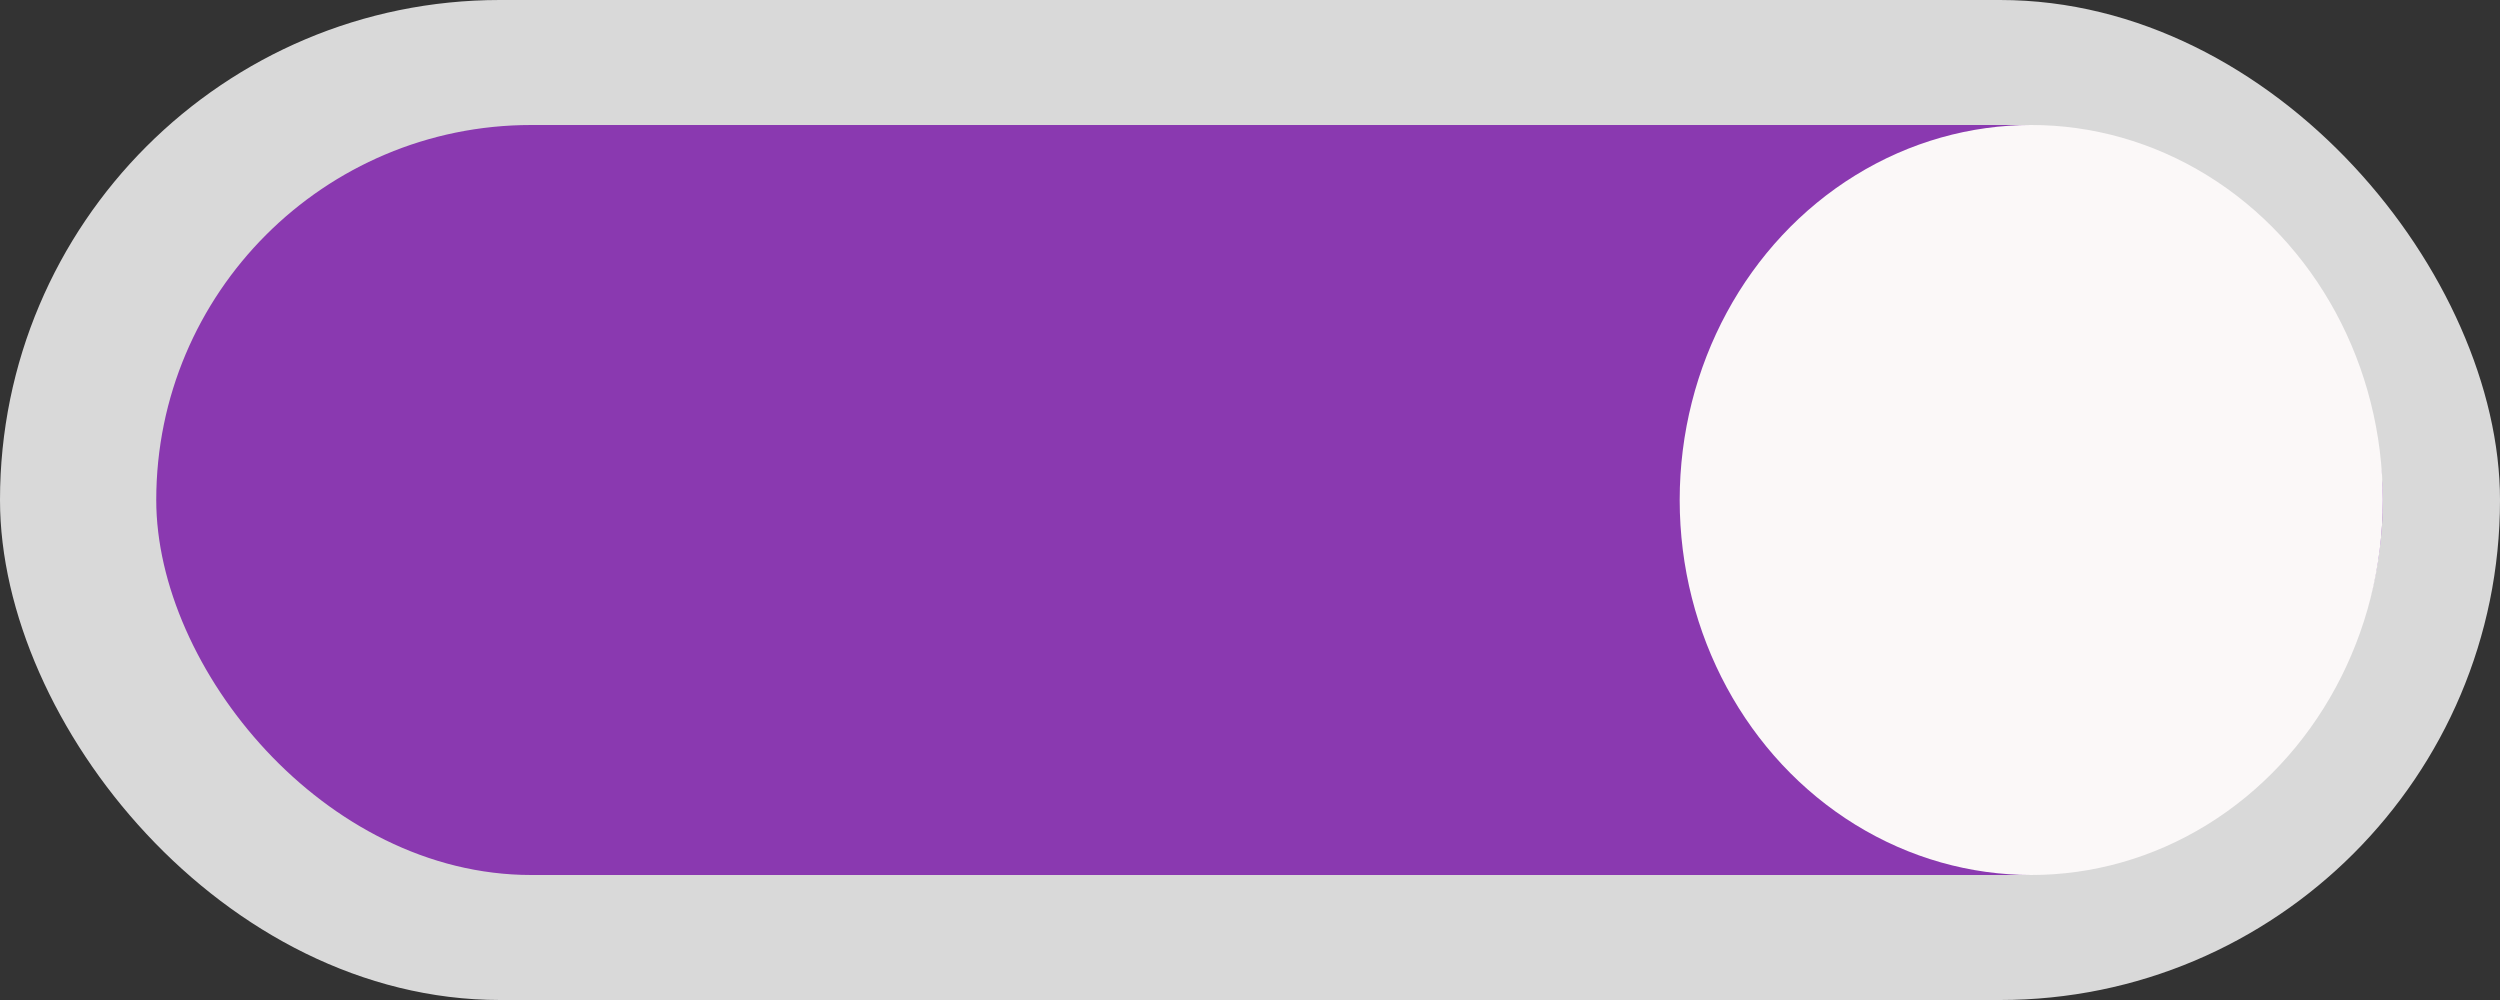 <svg width="40" height="16" viewBox="0 0 40 16" fill="none" xmlns="http://www.w3.org/2000/svg">
<rect x="0" y="0" width="40" height="16" fill="#333333" stroke="none"/>
<rect width="40" height="16" rx="8" fill="#D9D9D9"/>
<rect x="2.5" y="2" width="35.625" height="12" rx="6" fill="#8A39B0"/>
<ellipse cx="32.5" cy="8" rx="5.625" ry="6" fill="#FBF8F8"/>
</svg>
